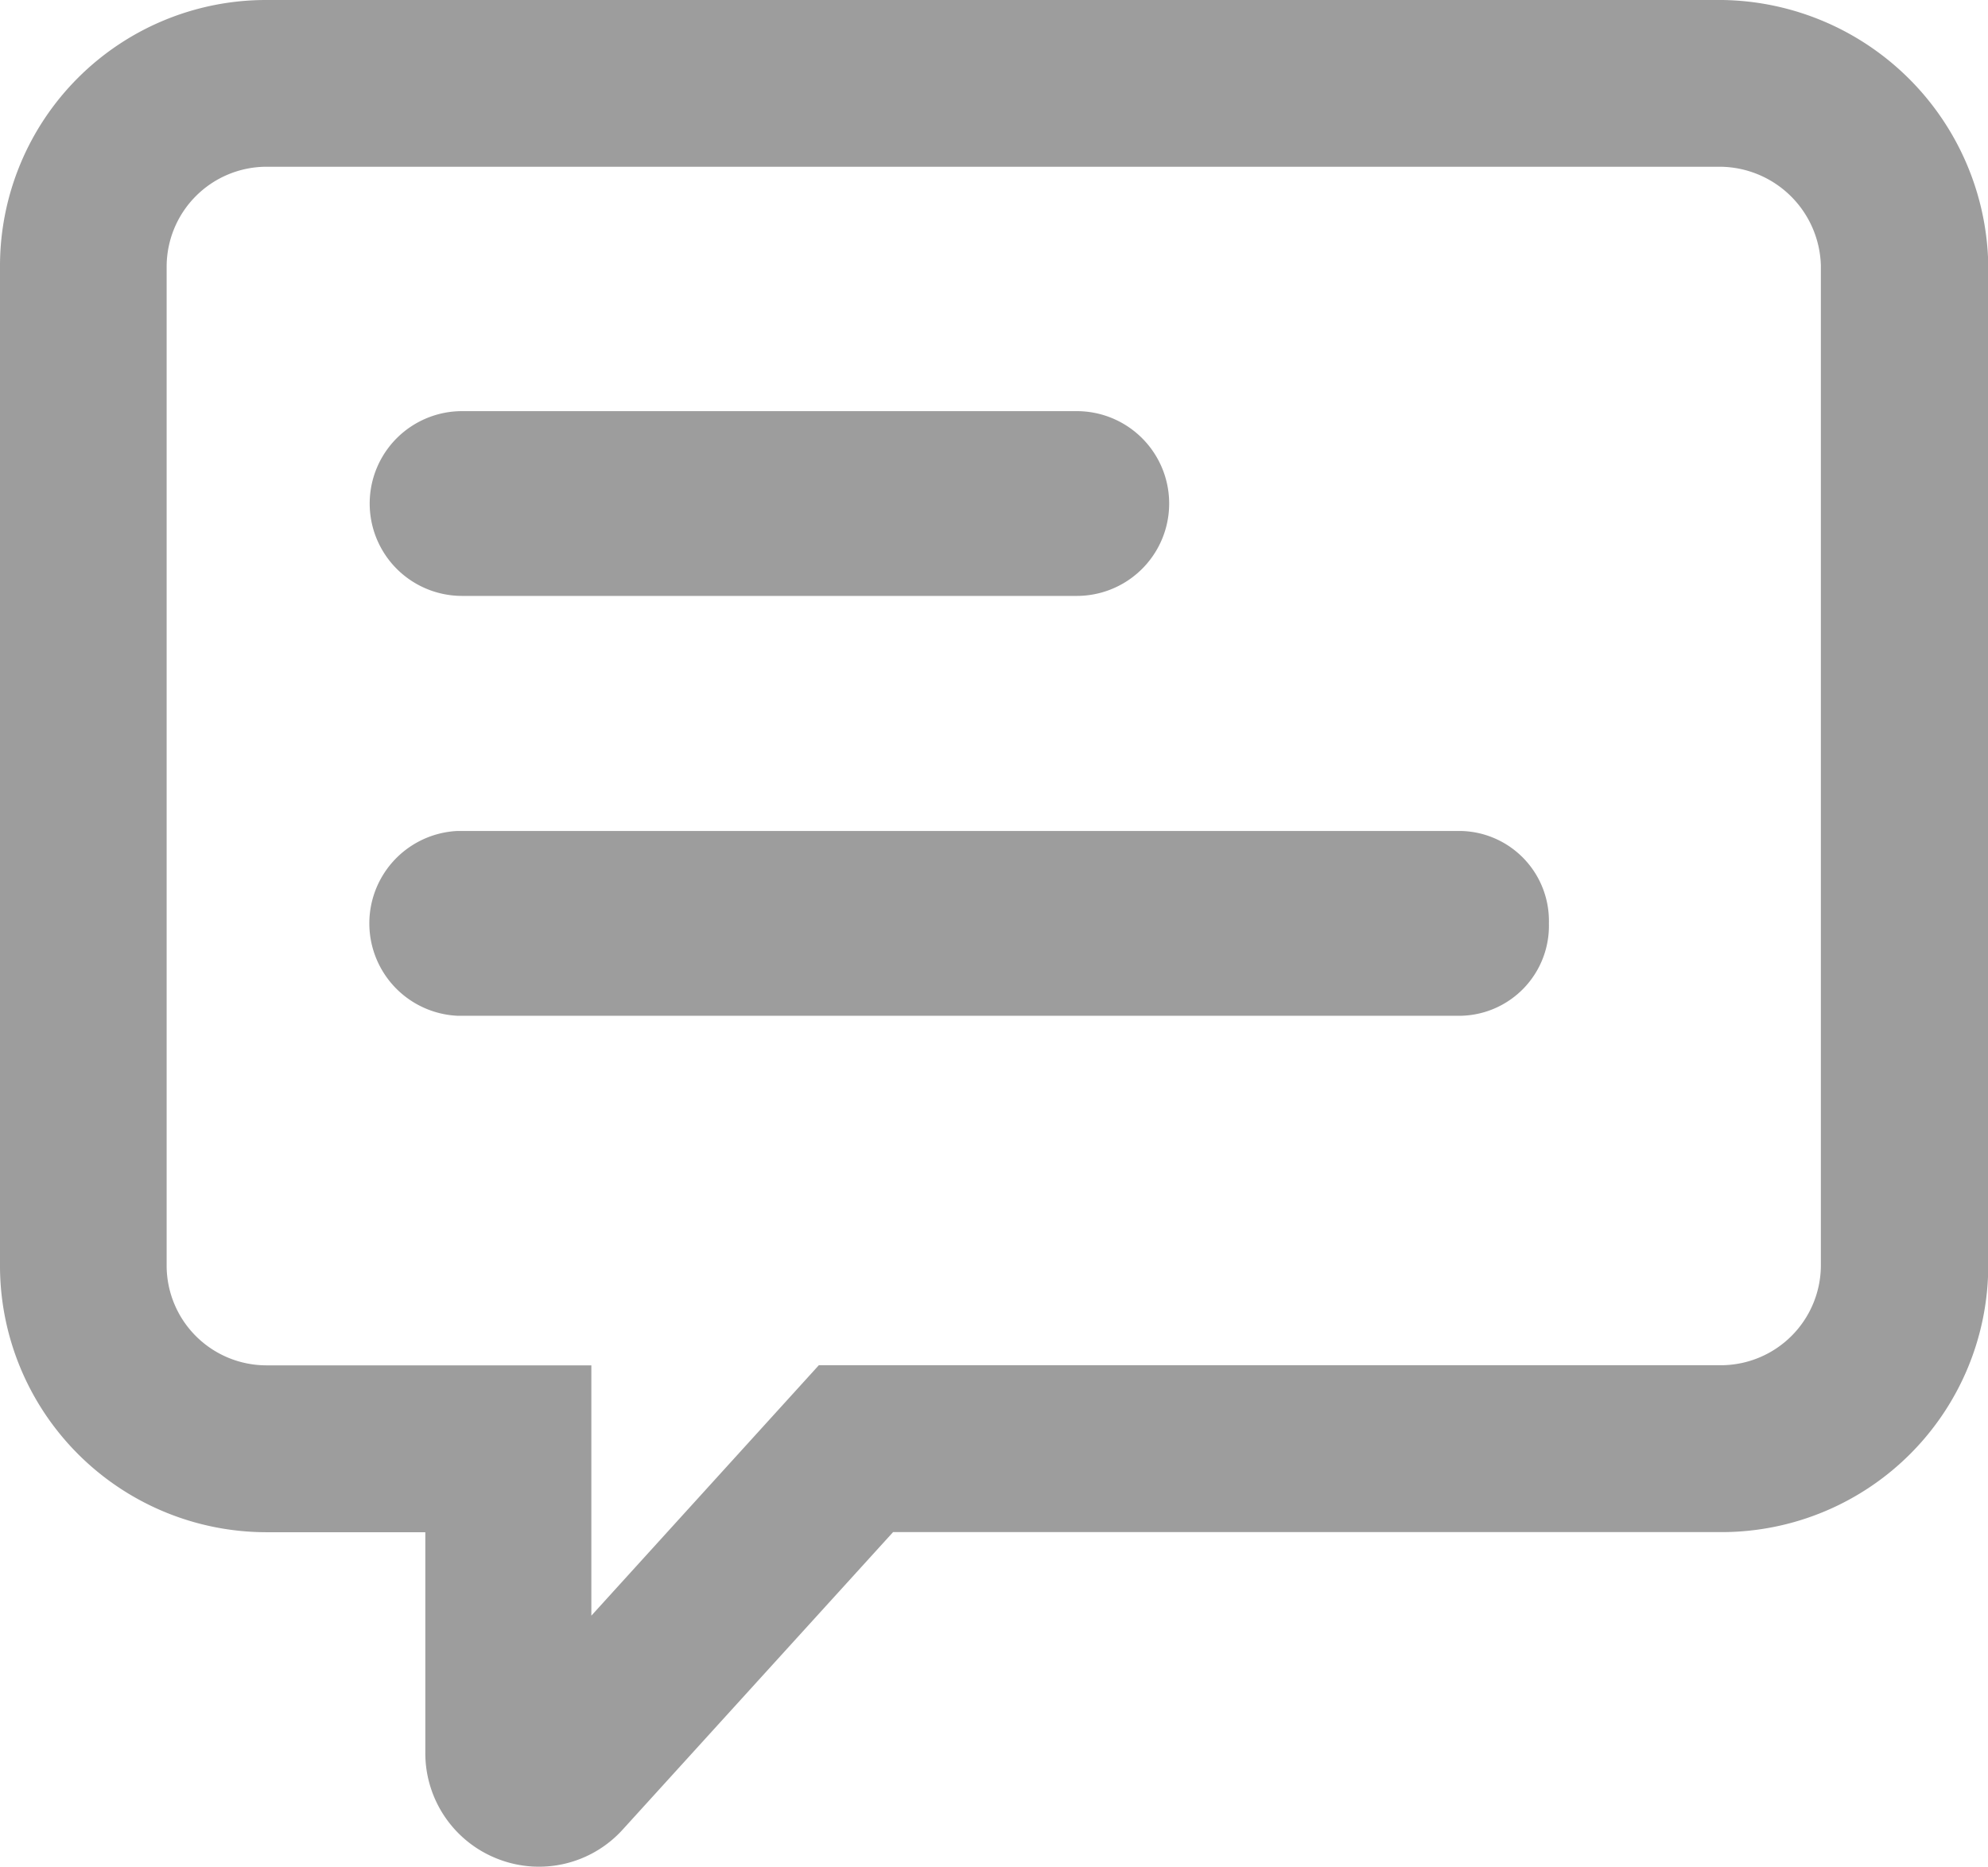 <svg xmlns="http://www.w3.org/2000/svg" width="16.439" height="15.437" viewBox="0 0 16.439 15.437">
  <g id="Group_3339" data-name="Group 3339" transform="translate(-647.471 -703.739)">
    <path id="Path_3806" data-name="Path 3806" d="M661.713,703.739H649.658a2.2,2.2,0,0,0-2.187,2.19v8.294a2.205,2.205,0,0,0,2.2,2.187h1.317v1.823a.938.938,0,0,0,.6.879.934.934,0,0,0,1.034-.245l2.234-2.458h6.869a2.205,2.205,0,0,0,2.187-2.2v-8.288A2.231,2.231,0,0,0,661.713,703.739Zm-10.04,11.291h-2a.826.826,0,0,1-.824-.815v-8.274a.827.827,0,0,1,.815-.823H661.7a.84.84,0,0,1,.828.817v8.272a.828.828,0,0,1-.816.822h-7.47l-1.881,2.071v-2.07Z" fill="#9d9d9d"/>
    <path id="Path_3807" data-name="Path 3807" d="M651.292,708.667h5.083a.764.764,0,0,0,0-1.528h-5.083a.764.764,0,0,0,0,1.528Z" fill="#9d9d9d"/>
    <path id="Path_3808" data-name="Path 3808" d="M660.279,711.375a.744.744,0,0,0-.723-.764h-8.305a.765.765,0,0,0,0,1.528h8.305A.744.744,0,0,0,660.279,711.375Z" fill="#9d9d9d"/>
  </g>
</svg>
